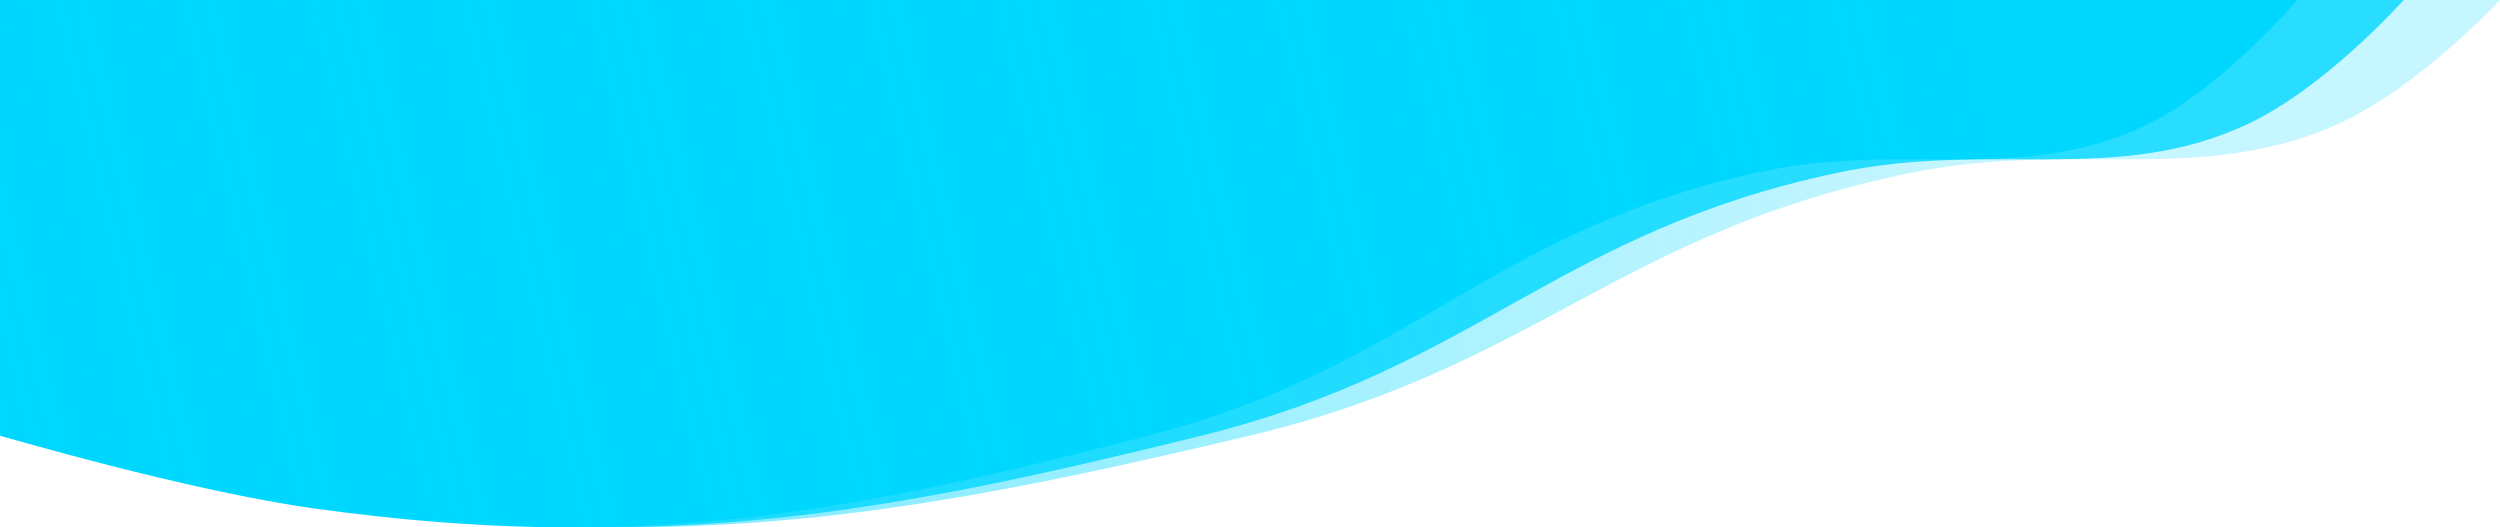 <svg width="493" height="104" viewBox="0 0 493 104" fill="none" xmlns="http://www.w3.org/2000/svg">
<path d="M0 0H453C453 0 438.368 17.234 423.561 24.484C398.73 36.643 375.256 27.596 346.058 34.117C293.287 45.903 278.378 72.454 226.5 85.895C166.264 101.502 125.775 109.01 62.483 100.345C37.187 96.882 0 85.895 0 85.895V0Z" fill="#00D7FF"/>
<path opacity="0.8" d="M0 0H474C474 0 458.689 17.234 443.196 24.484C417.215 36.643 392.652 27.596 362.101 34.117C306.883 45.903 291.283 72.454 237 85.895C173.971 101.502 131.605 109.01 65.379 100.345C38.911 96.882 0 85.895 0 85.895V0Z" fill="#00D7FF"/>
<path opacity="0.6" d="M0 0H493C493 0 477.076 17.234 460.962 24.484C433.938 36.643 408.391 27.596 376.615 34.117C319.184 45.903 302.959 72.454 246.5 85.895C180.945 101.502 136.881 109.01 68 100.345C40.471 96.882 0 85.895 0 85.895V0Z" fill="url(#paint0_linear)"/>
<defs>
<linearGradient id="paint0_linear" x1="-8.5" y1="83.5" x2="384.5" y2="-8.5" gradientUnits="userSpaceOnUse">
<stop offset="0.018" stop-color="#00D7FF"/>
<stop offset="1" stop-color="#00D7FF" stop-opacity="0.37"/>
</linearGradient>
</defs>
</svg>
